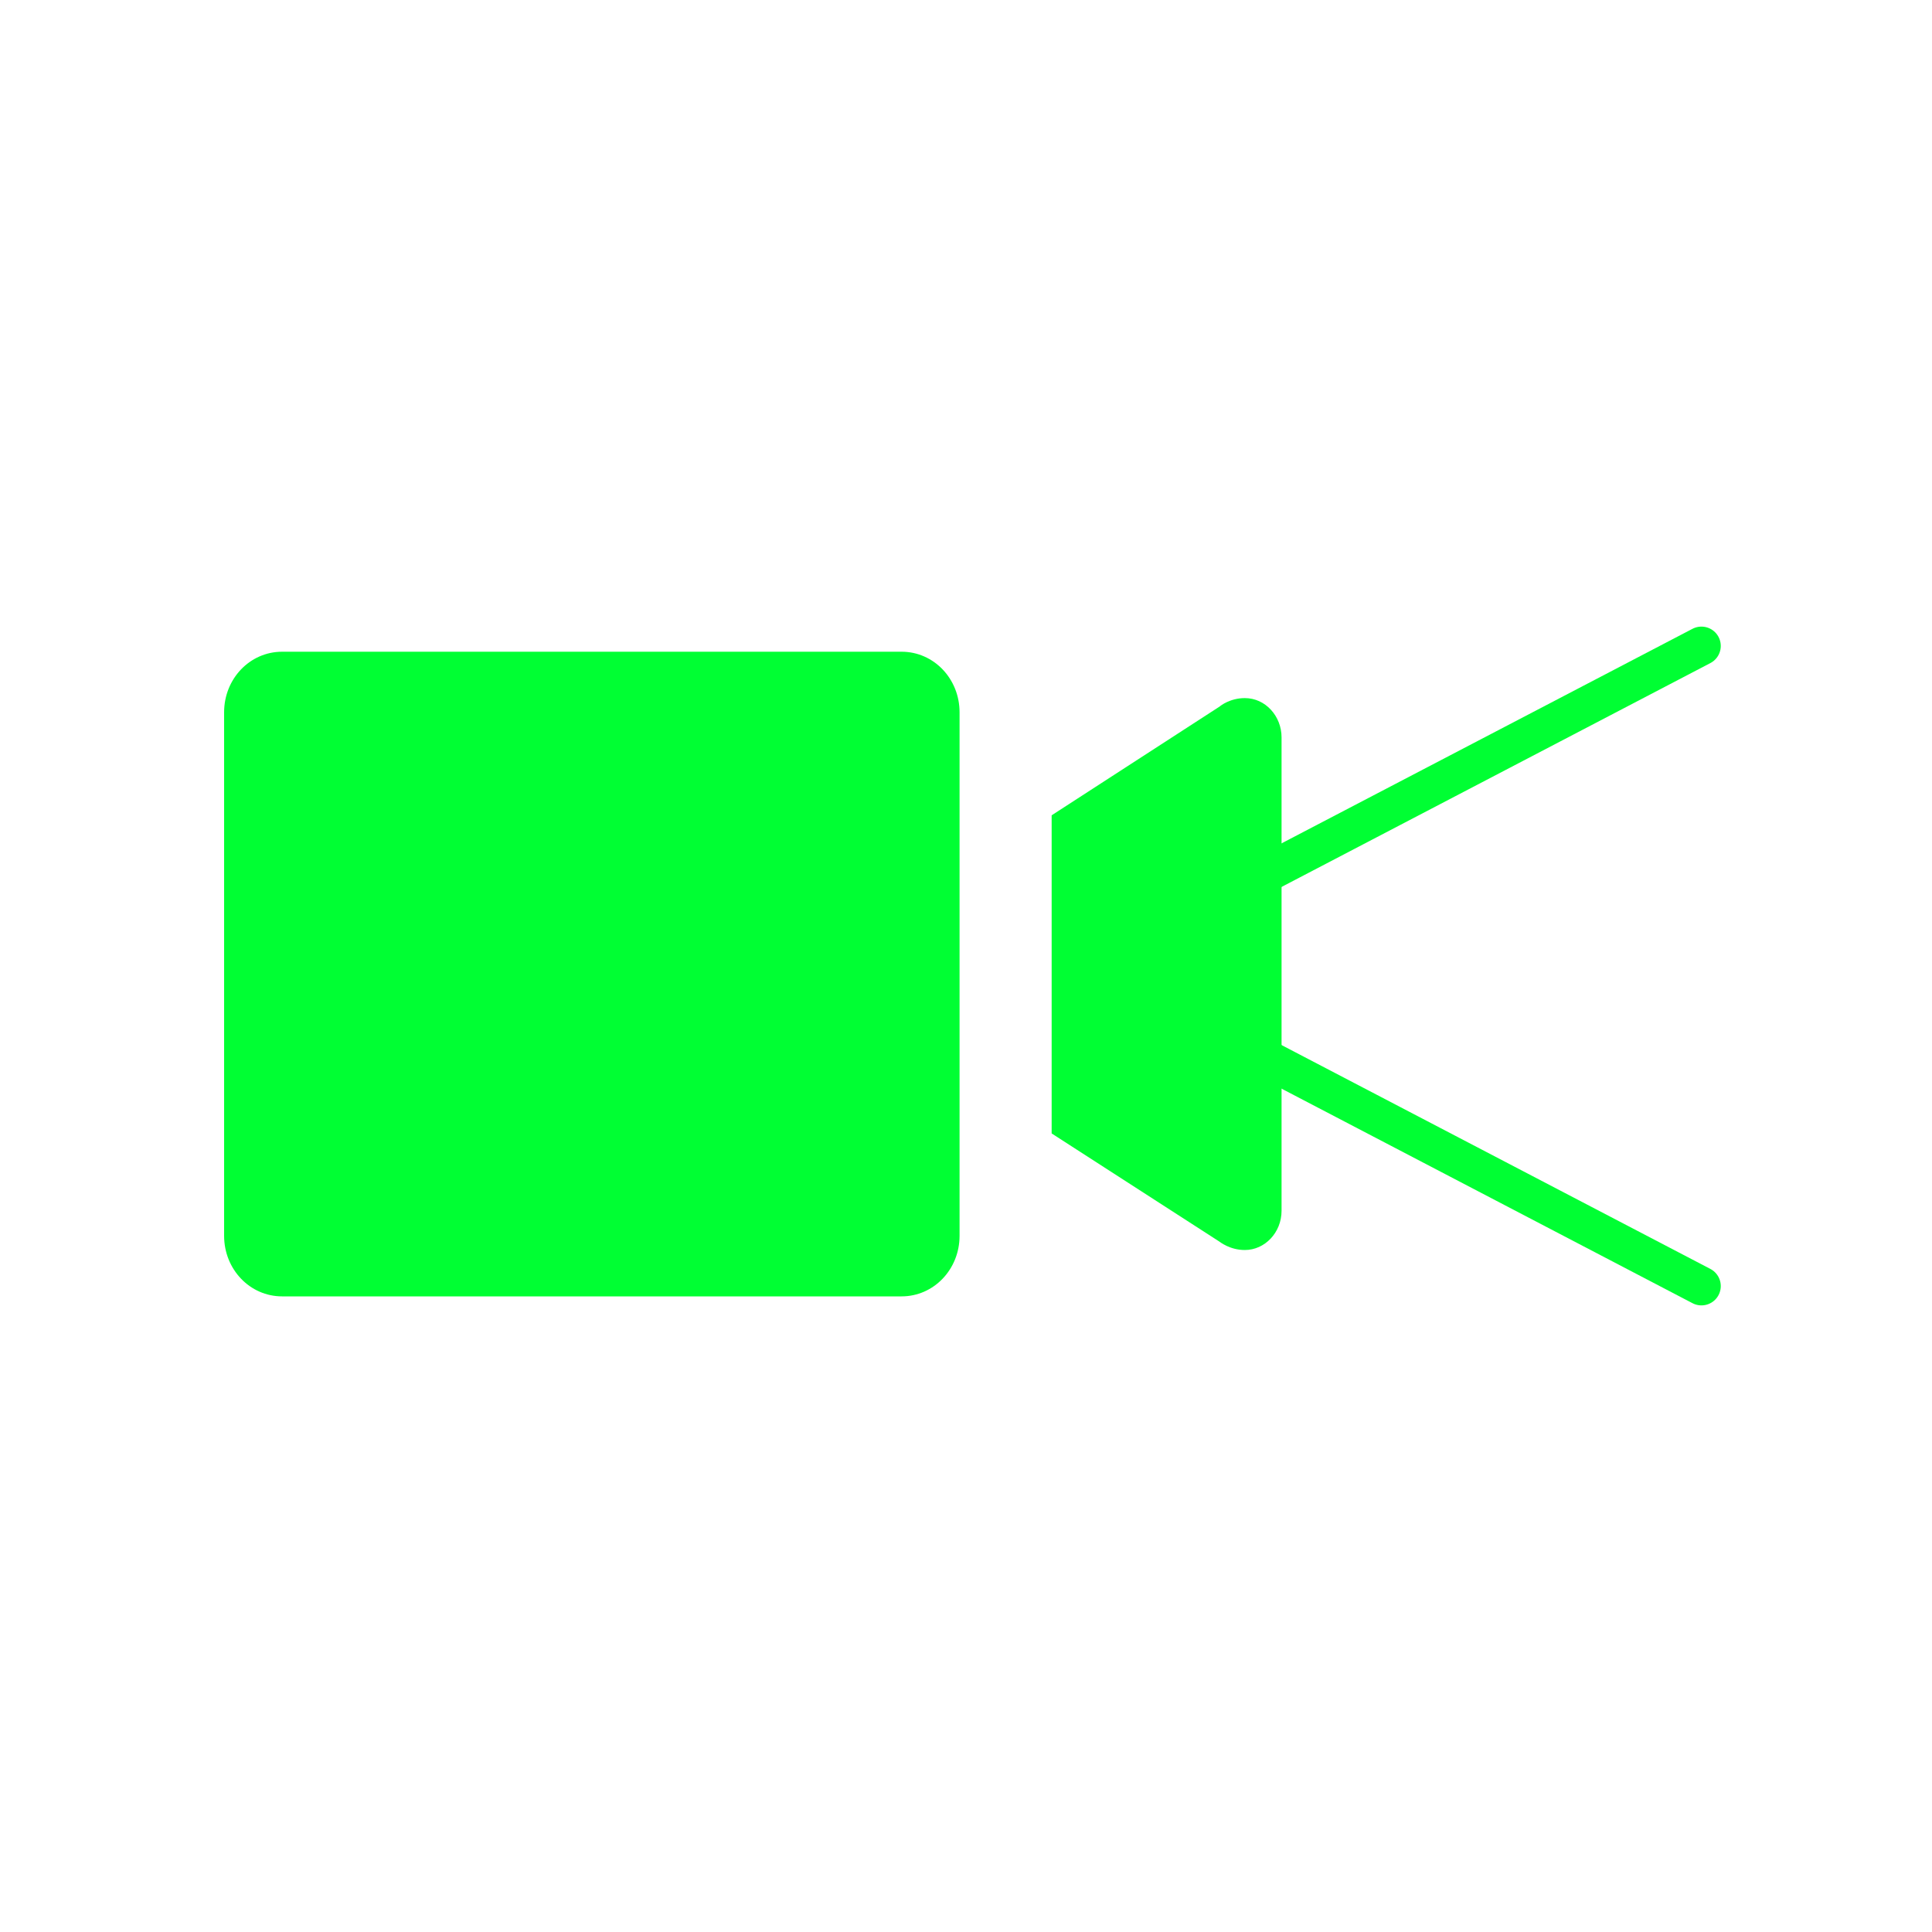 <?xml version="1.0" encoding="utf-8"?>
<!-- Generator: Adobe Illustrator 22.1.0, SVG Export Plug-In . SVG Version: 6.00 Build 0)  -->
<svg version="1.1" id="图层_1" xmlns="http://www.w3.org/2000/svg" xmlns:xlink="http://www.w3.org/1999/xlink" x="0px" y="0px"
	 viewBox="0 0 300 300" style="enable-background:new 0 0 300 300;" xml:space="preserve">
<style type="text/css">
	.st0{fill:none;stroke:#00FF33;stroke-width:6;stroke-linecap:round;stroke-linejoin:round;}
	.st1{fill:#00FF33;}
</style>
<g>
	<path class="st0" d="M264.2,199.7L169,150l95.2-49.7"/>
	<path class="st1" d="M149,191.9c0,5.2-4,9.4-9,9.4H43.8c-5,0-9-4.2-9-9.4v-81.3c0-5.2,4-9.4,9-9.4H140c5,0,9,4.2,9,9.4V191.9
		L149,191.9z"/>
	<path class="st1" d="M189.4,109.7l-26.1,16.9V176l25.9,16.7c0.3,0.2,1.8,1.4,4.1,1.4c3.1,0,5.7-2.7,5.7-6.1v-73.5
		c0-3.3-2.5-6.1-5.7-6.1C191,108.4,189.5,109.6,189.4,109.7L189.4,109.7z"/>
</g>
</svg>
